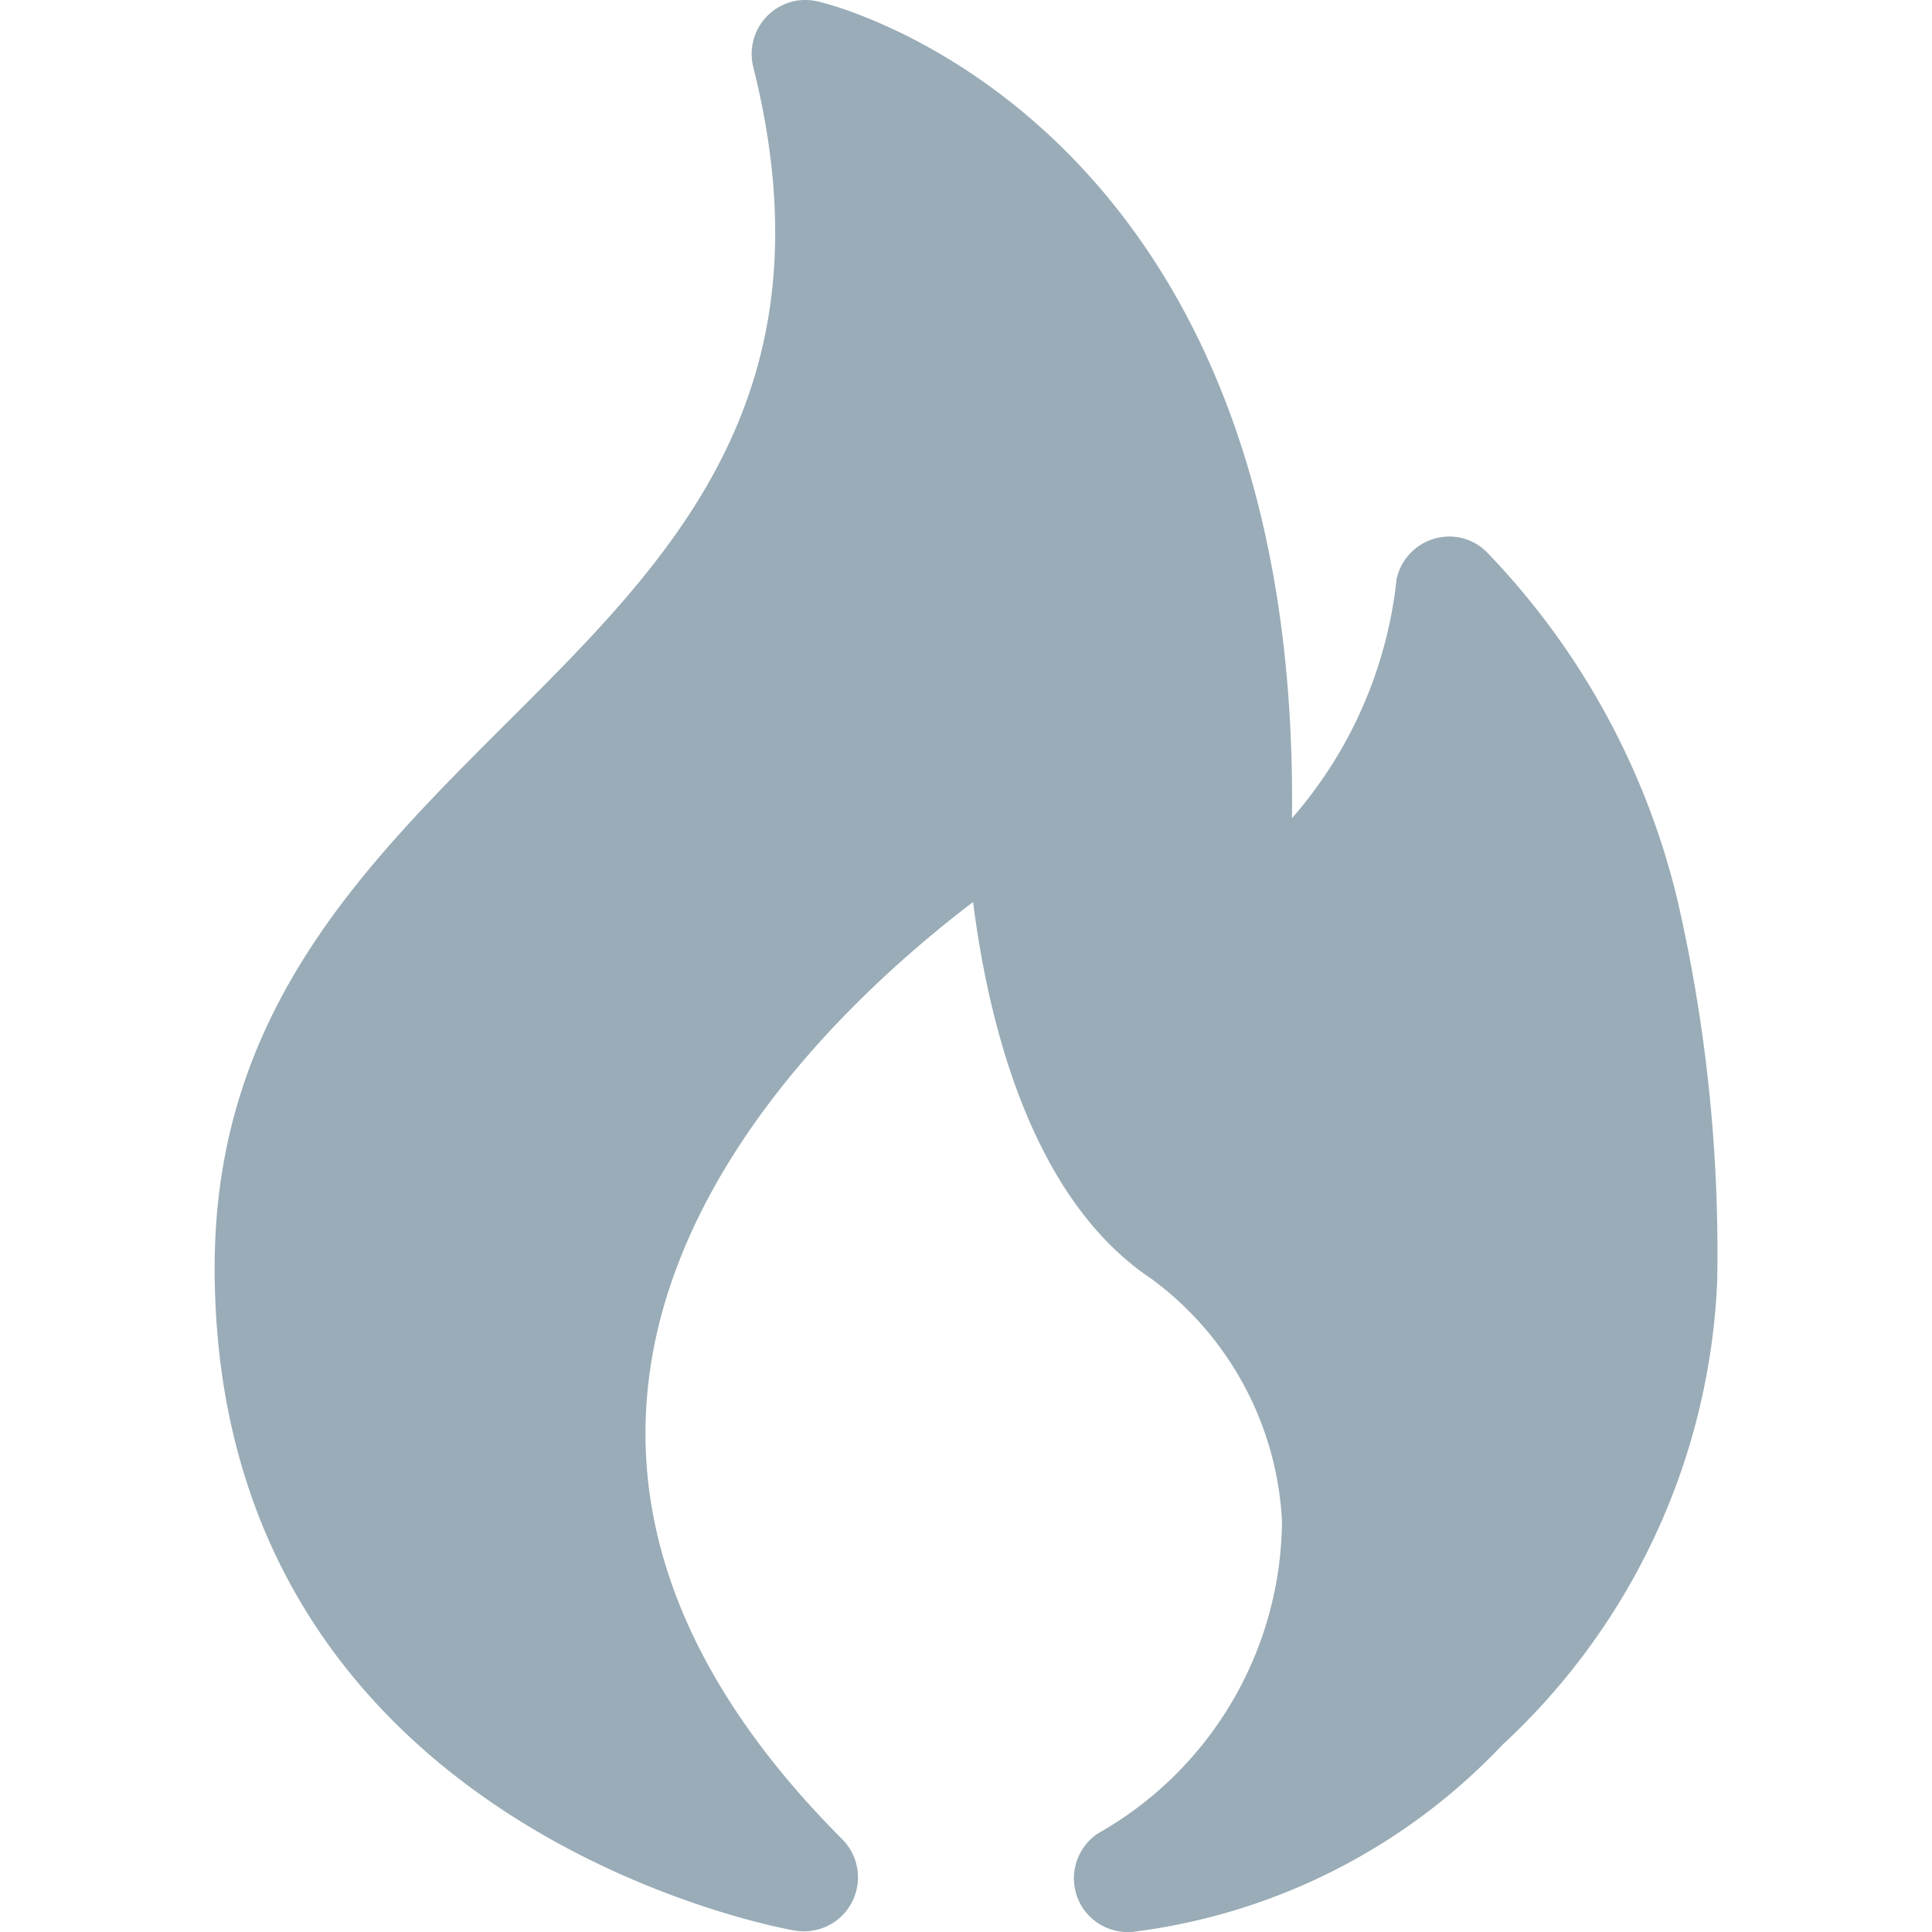 <svg width="18" height="18" fill="none" xmlns="http://www.w3.org/2000/svg"><path fill-rule="evenodd" clip-rule="evenodd" d="M9.066 8.404c-1.625 1.235-5.247 4.704-1.212 8.739a.503.503 0 01-.44.845c-.015 0-5.414-.91-5.414-6.177 0-2.363 1.366-3.725 2.74-5.095 1.518-1.514 3.047-3.04 2.276-6.1a.504.504 0 01.35-.597.498.498 0 01.25-.006c.013 0 4.5 1.004 4.421 7.61a4.035 4.035 0 00.975-2.23.503.503 0 01.617-.378.5.5 0 01.229.135 7.028 7.028 0 011.773 3.247 14.63 14.63 0 01.368 3.53 6.244 6.244 0 01-2 4.328 5.706 5.706 0 01-3.432 1.742.504.504 0 01-.48-.222.504.504 0 01.14-.692 3.371 3.371 0 001.717-2.913 2.994 2.994 0 00-1.217-2.256C9.581 11.15 9.2 9.458 9.066 8.404z" fill="#99ACB7" /></svg>
